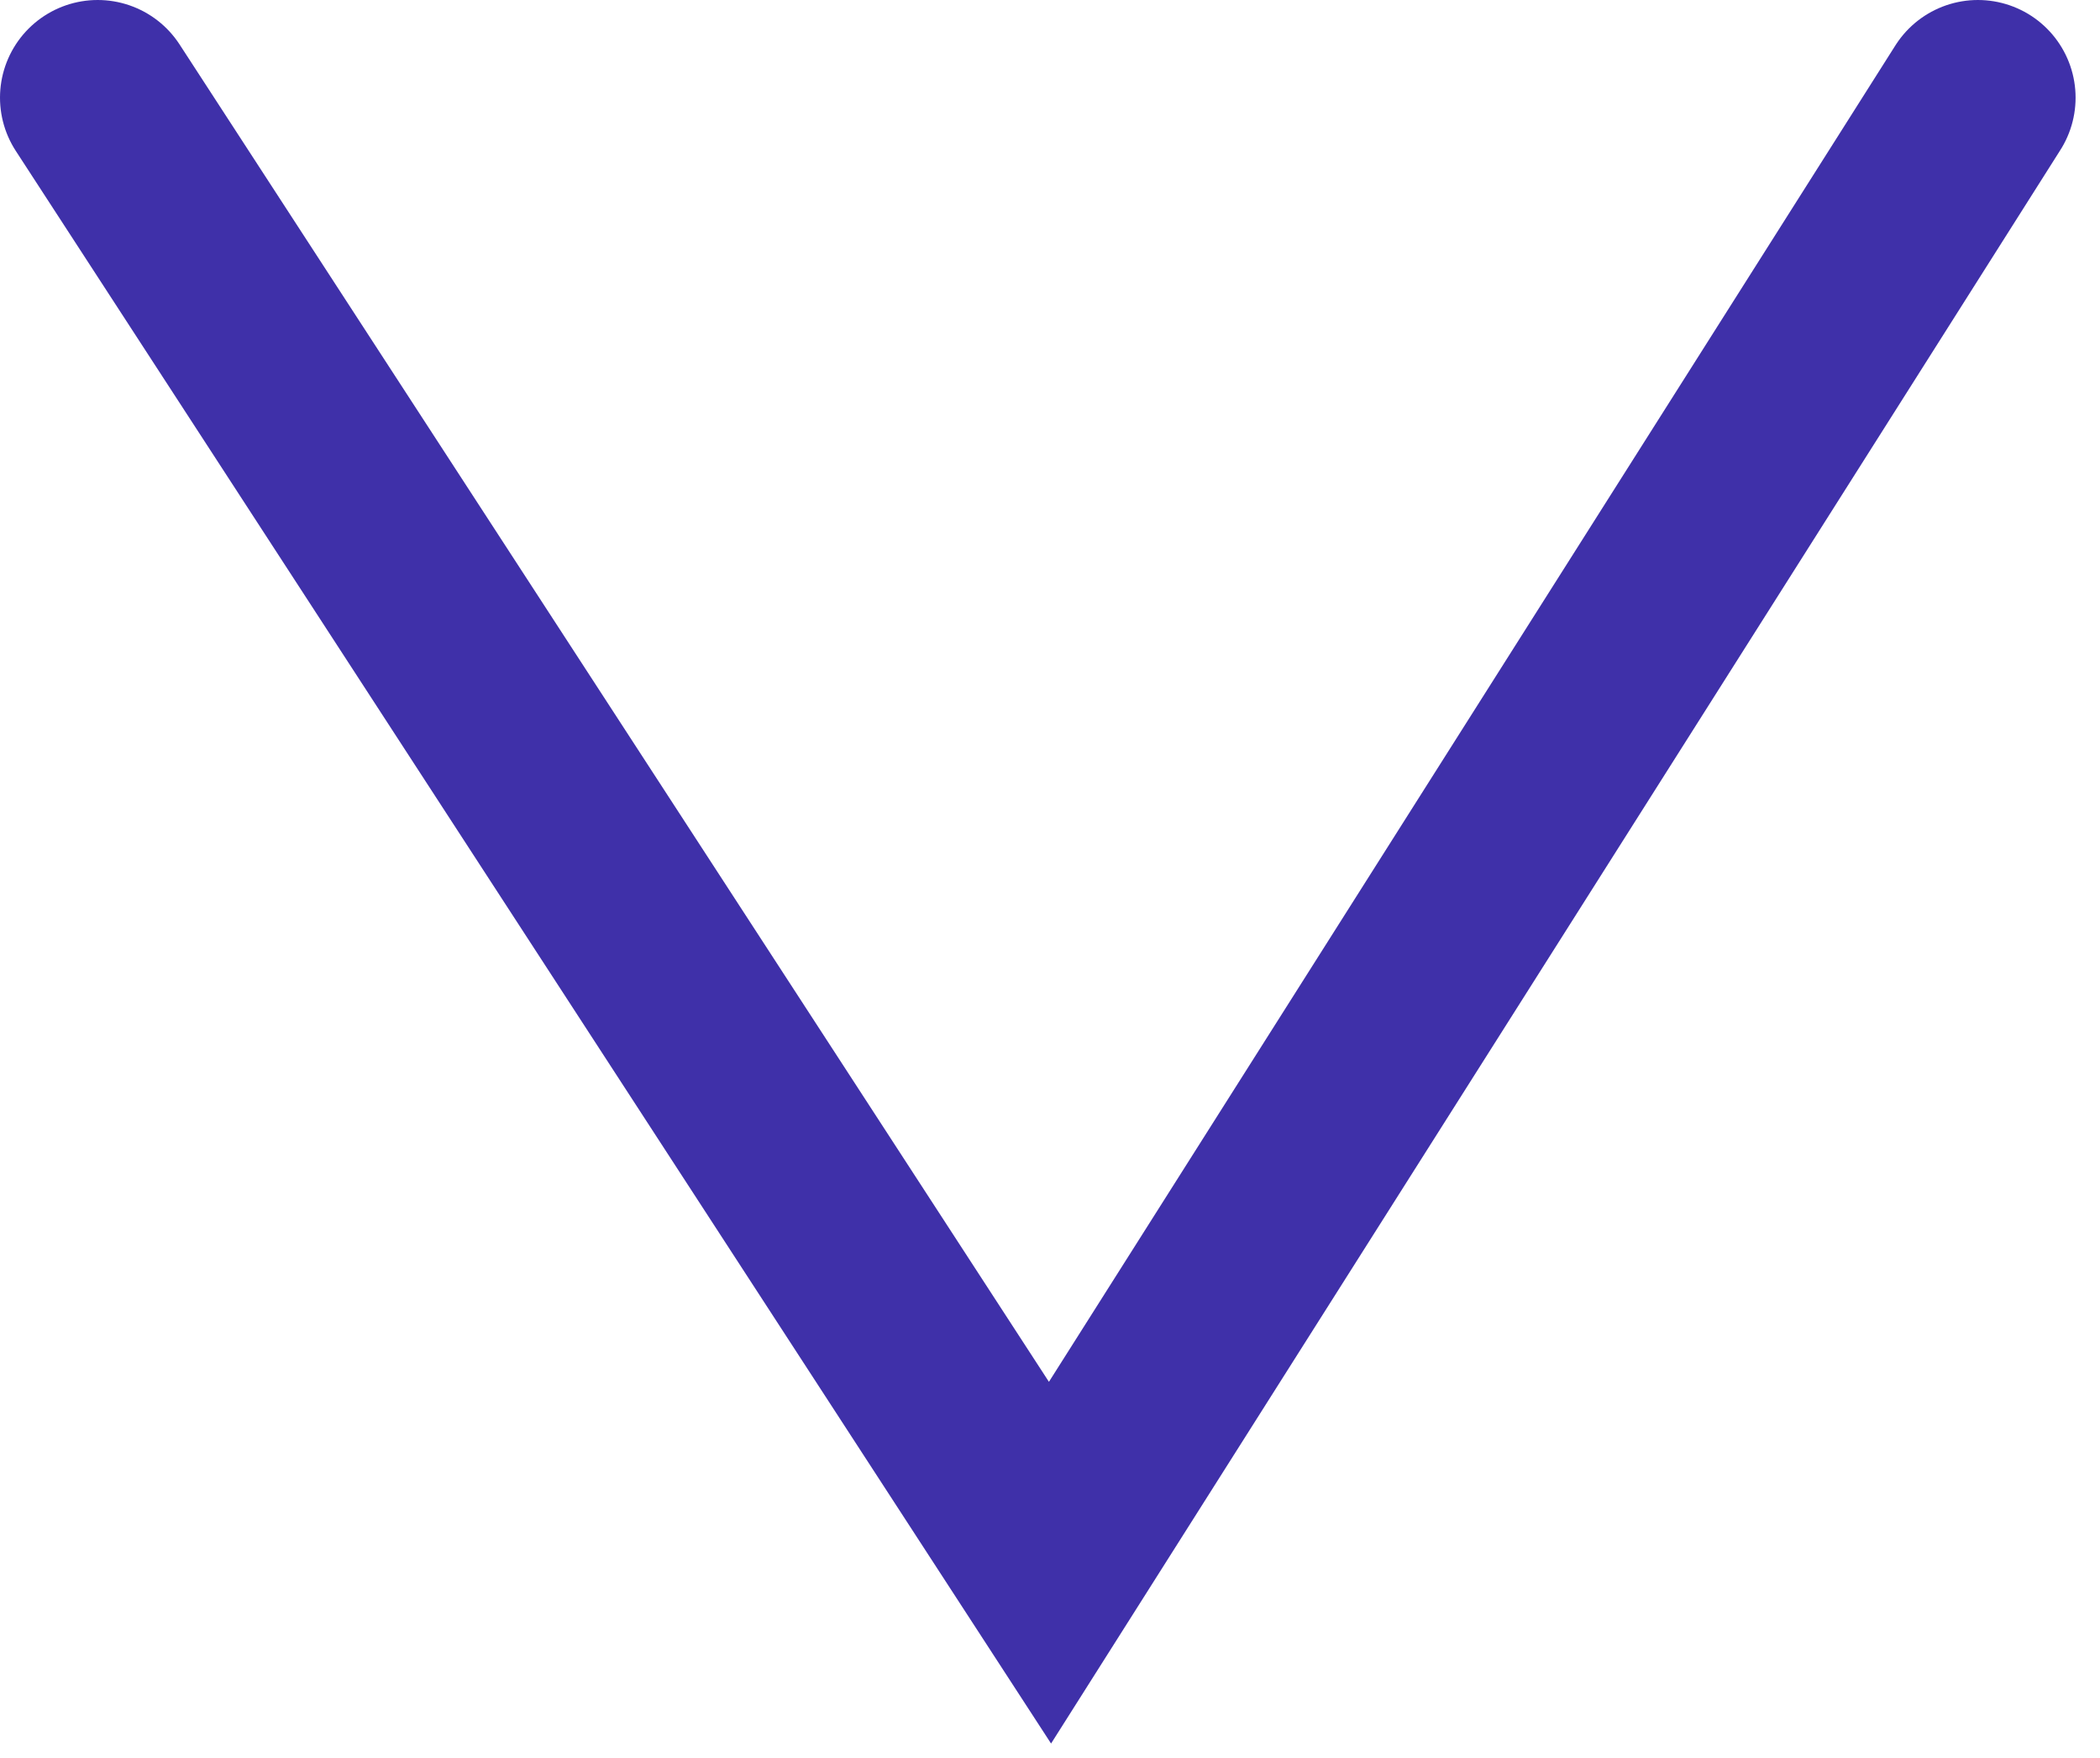 <?xml version="1.0" encoding="UTF-8" standalone="no"?><svg width='43' height='36' viewBox='0 0 43 36' fill='none' xmlns='http://www.w3.org/2000/svg'>
<path d='M2 2L21.5 32L40.5 2' stroke='#3F30A9' stroke-width='4' stroke-linecap='round'/>
</svg>

